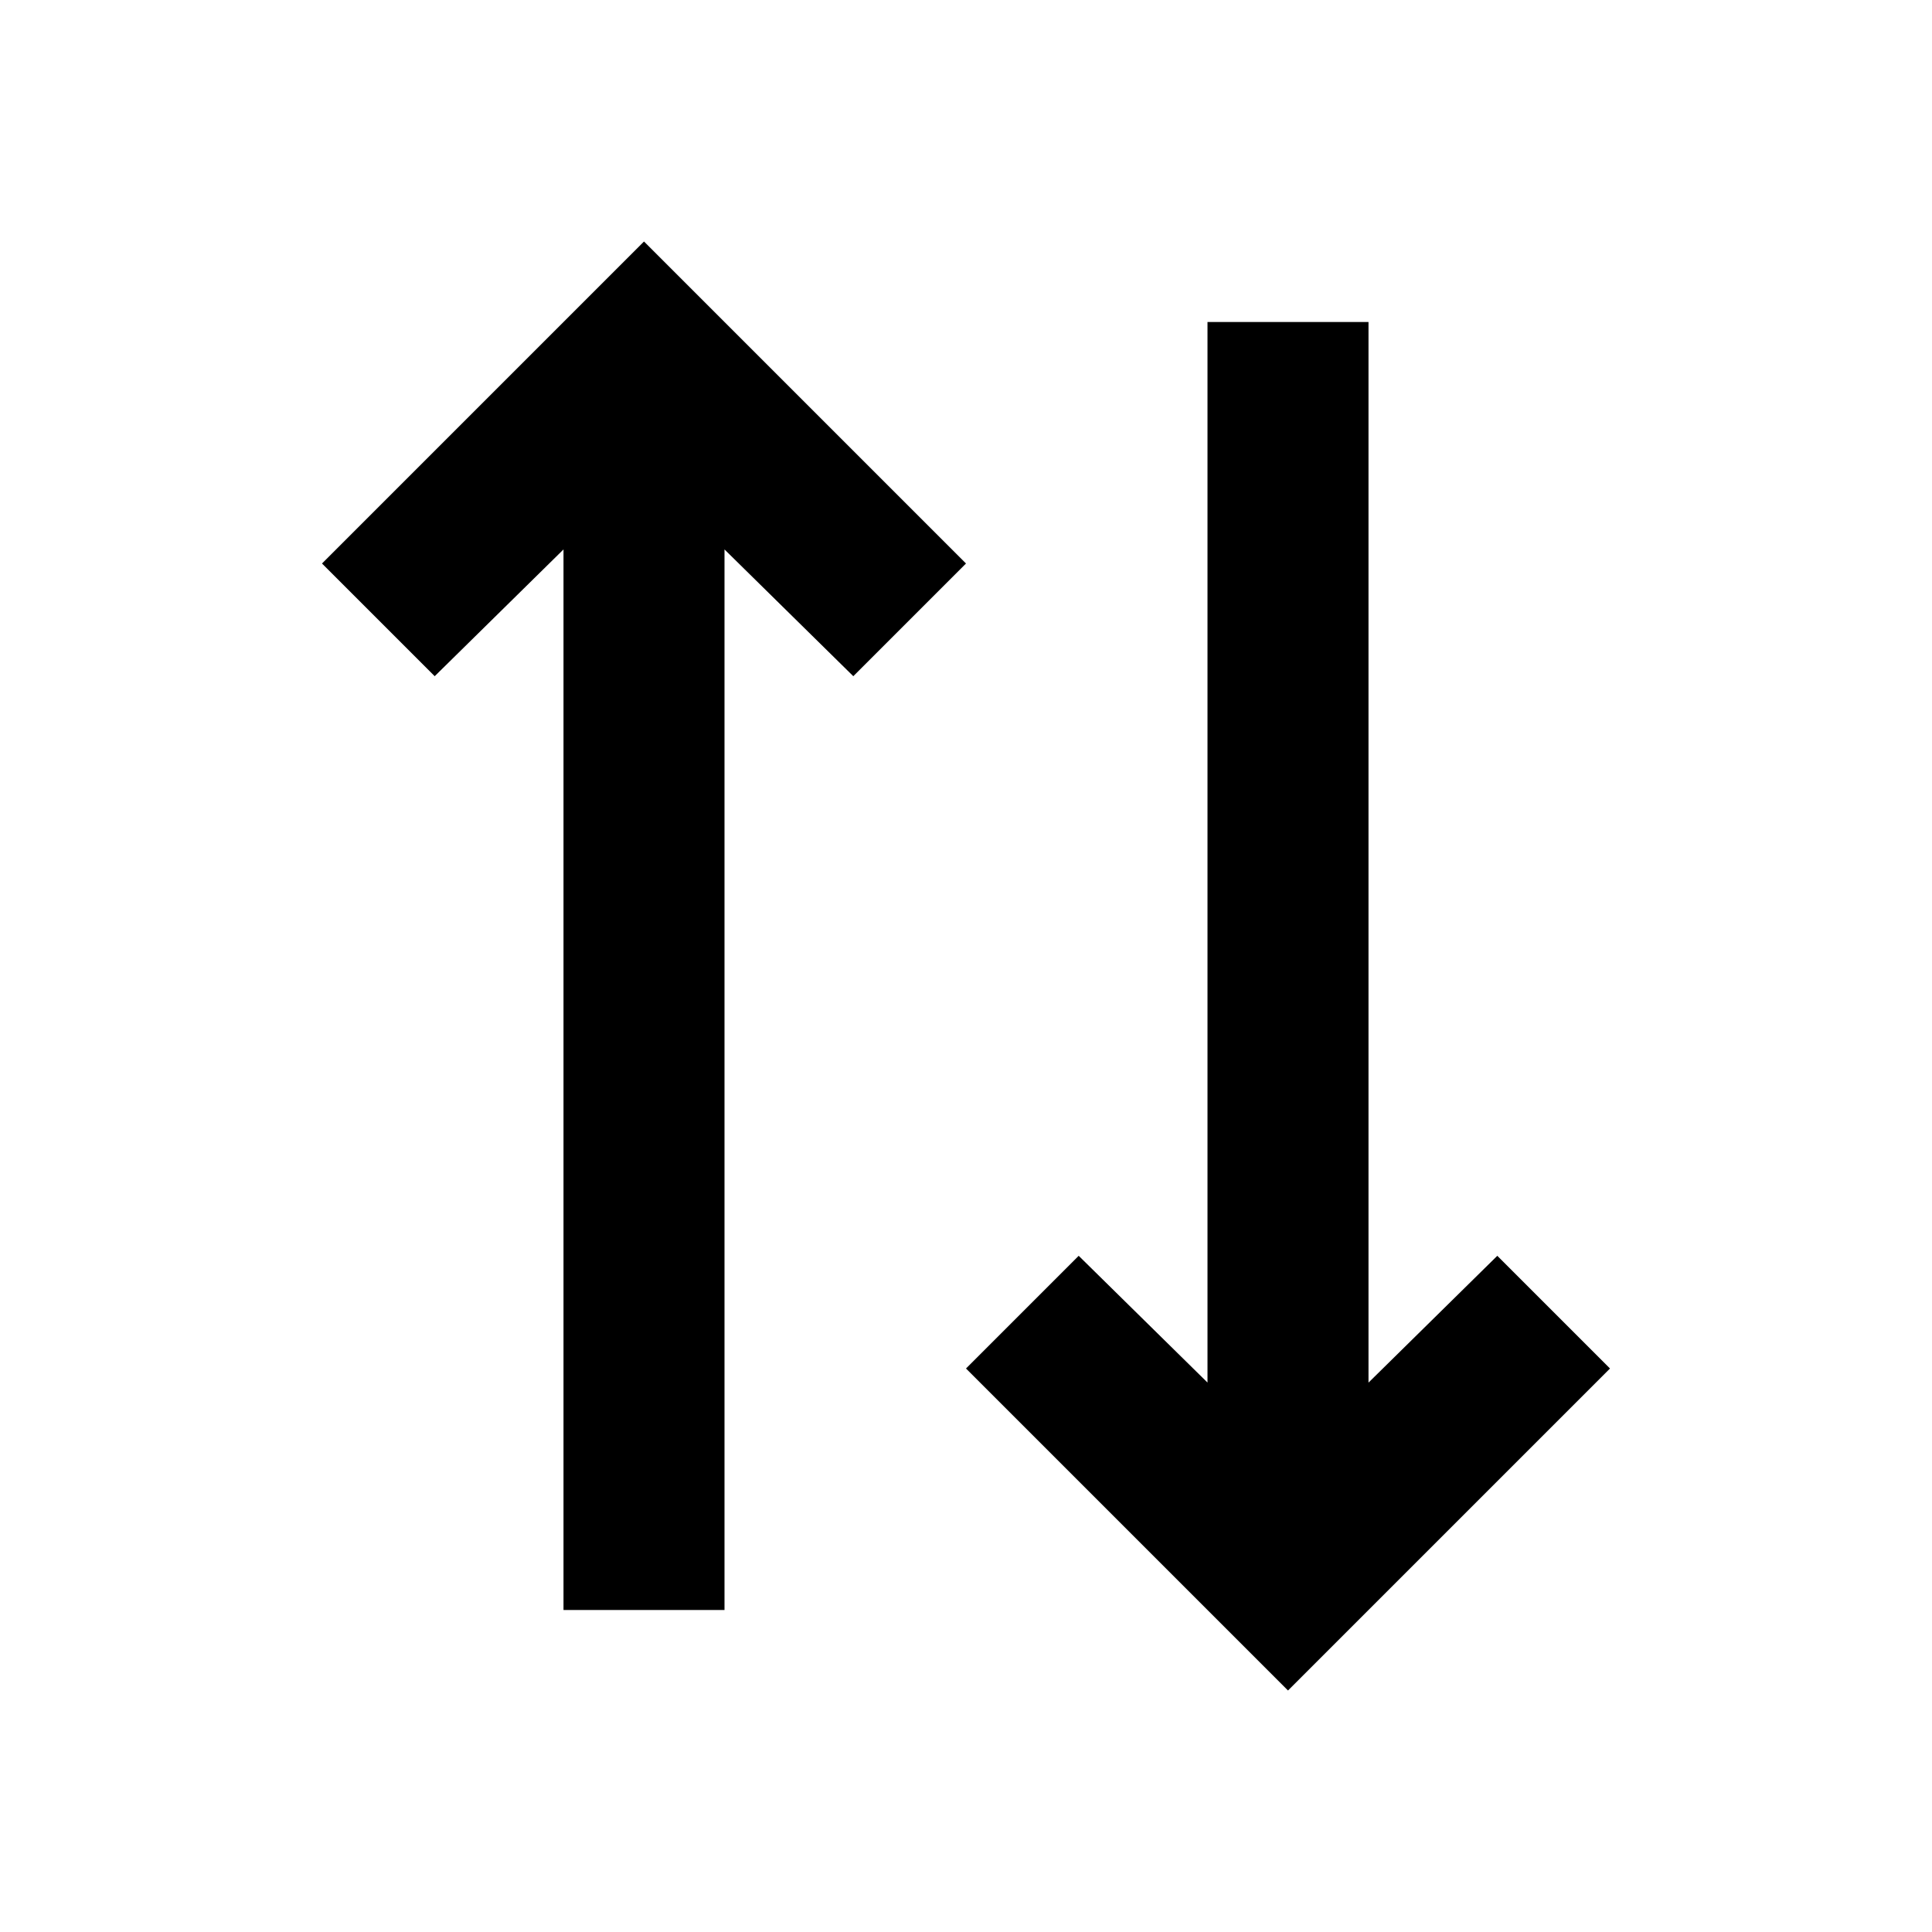 <svg xmlns="http://www.w3.org/2000/svg" width="36" height="36" viewBox="0 0 36 36"><path d="M10.5 10.238V30h3V10.238l2.4 2.362 2.1-2.1-6-6-6 6 2.1 2.1 2.4-2.362zm15 15.524V6h-3v19.762L20.1 23.4 18 25.5l6 6 6-6-2.1-2.1-2.4 2.363z"/></svg>